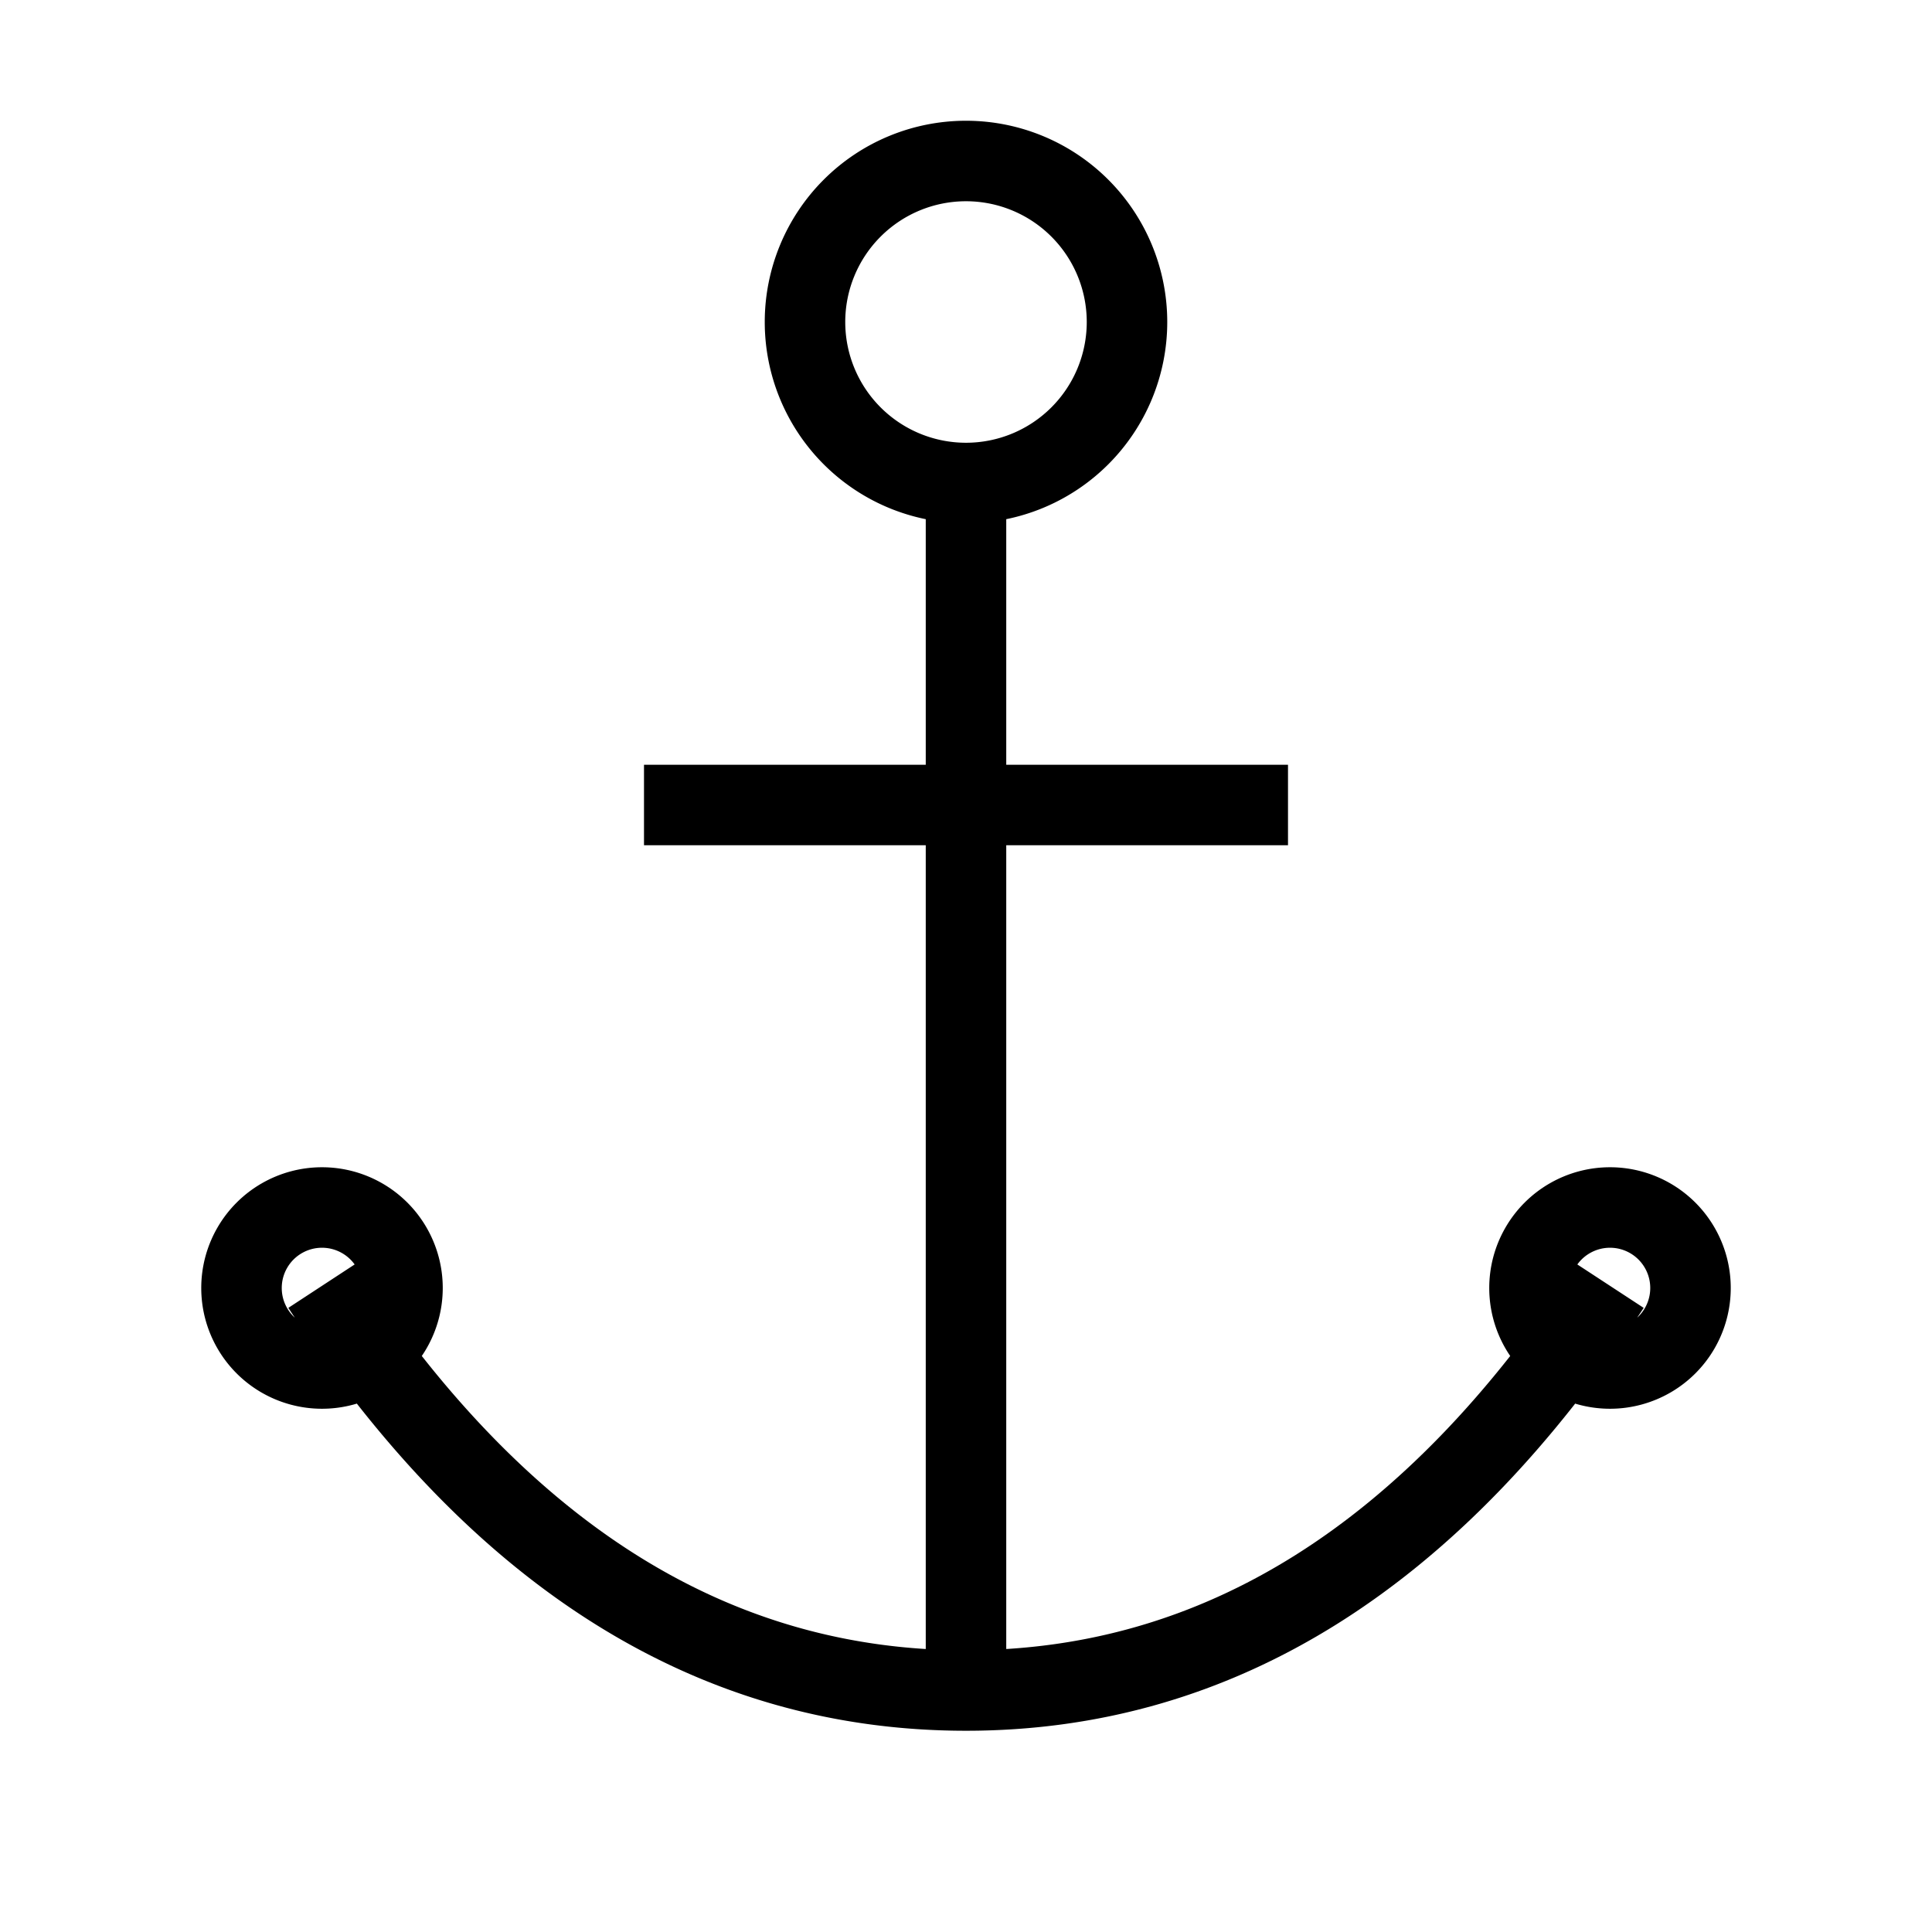 <svg xmlns="http://www.w3.org/2000/svg" width="24" height="24" viewBox="0 0 24 24">
    <path fill="none" stroke="#000" strokeWidth="2" d="M12 6a2 2 0 1 0 0-4 2 2 0 0 0 0 4zm8 11a1 1 0 1 0 0-2 1 1 0 0 0 0 2zM4 17a1 1 0 1 0 0-2 1 1 0 0 0 0 2zm8-11v15m-8-5.027C6.194 19.324 8.86 21 12 21c3.14 0 5.807-1.676 8-5.027M16 10H8" />
  </svg>
